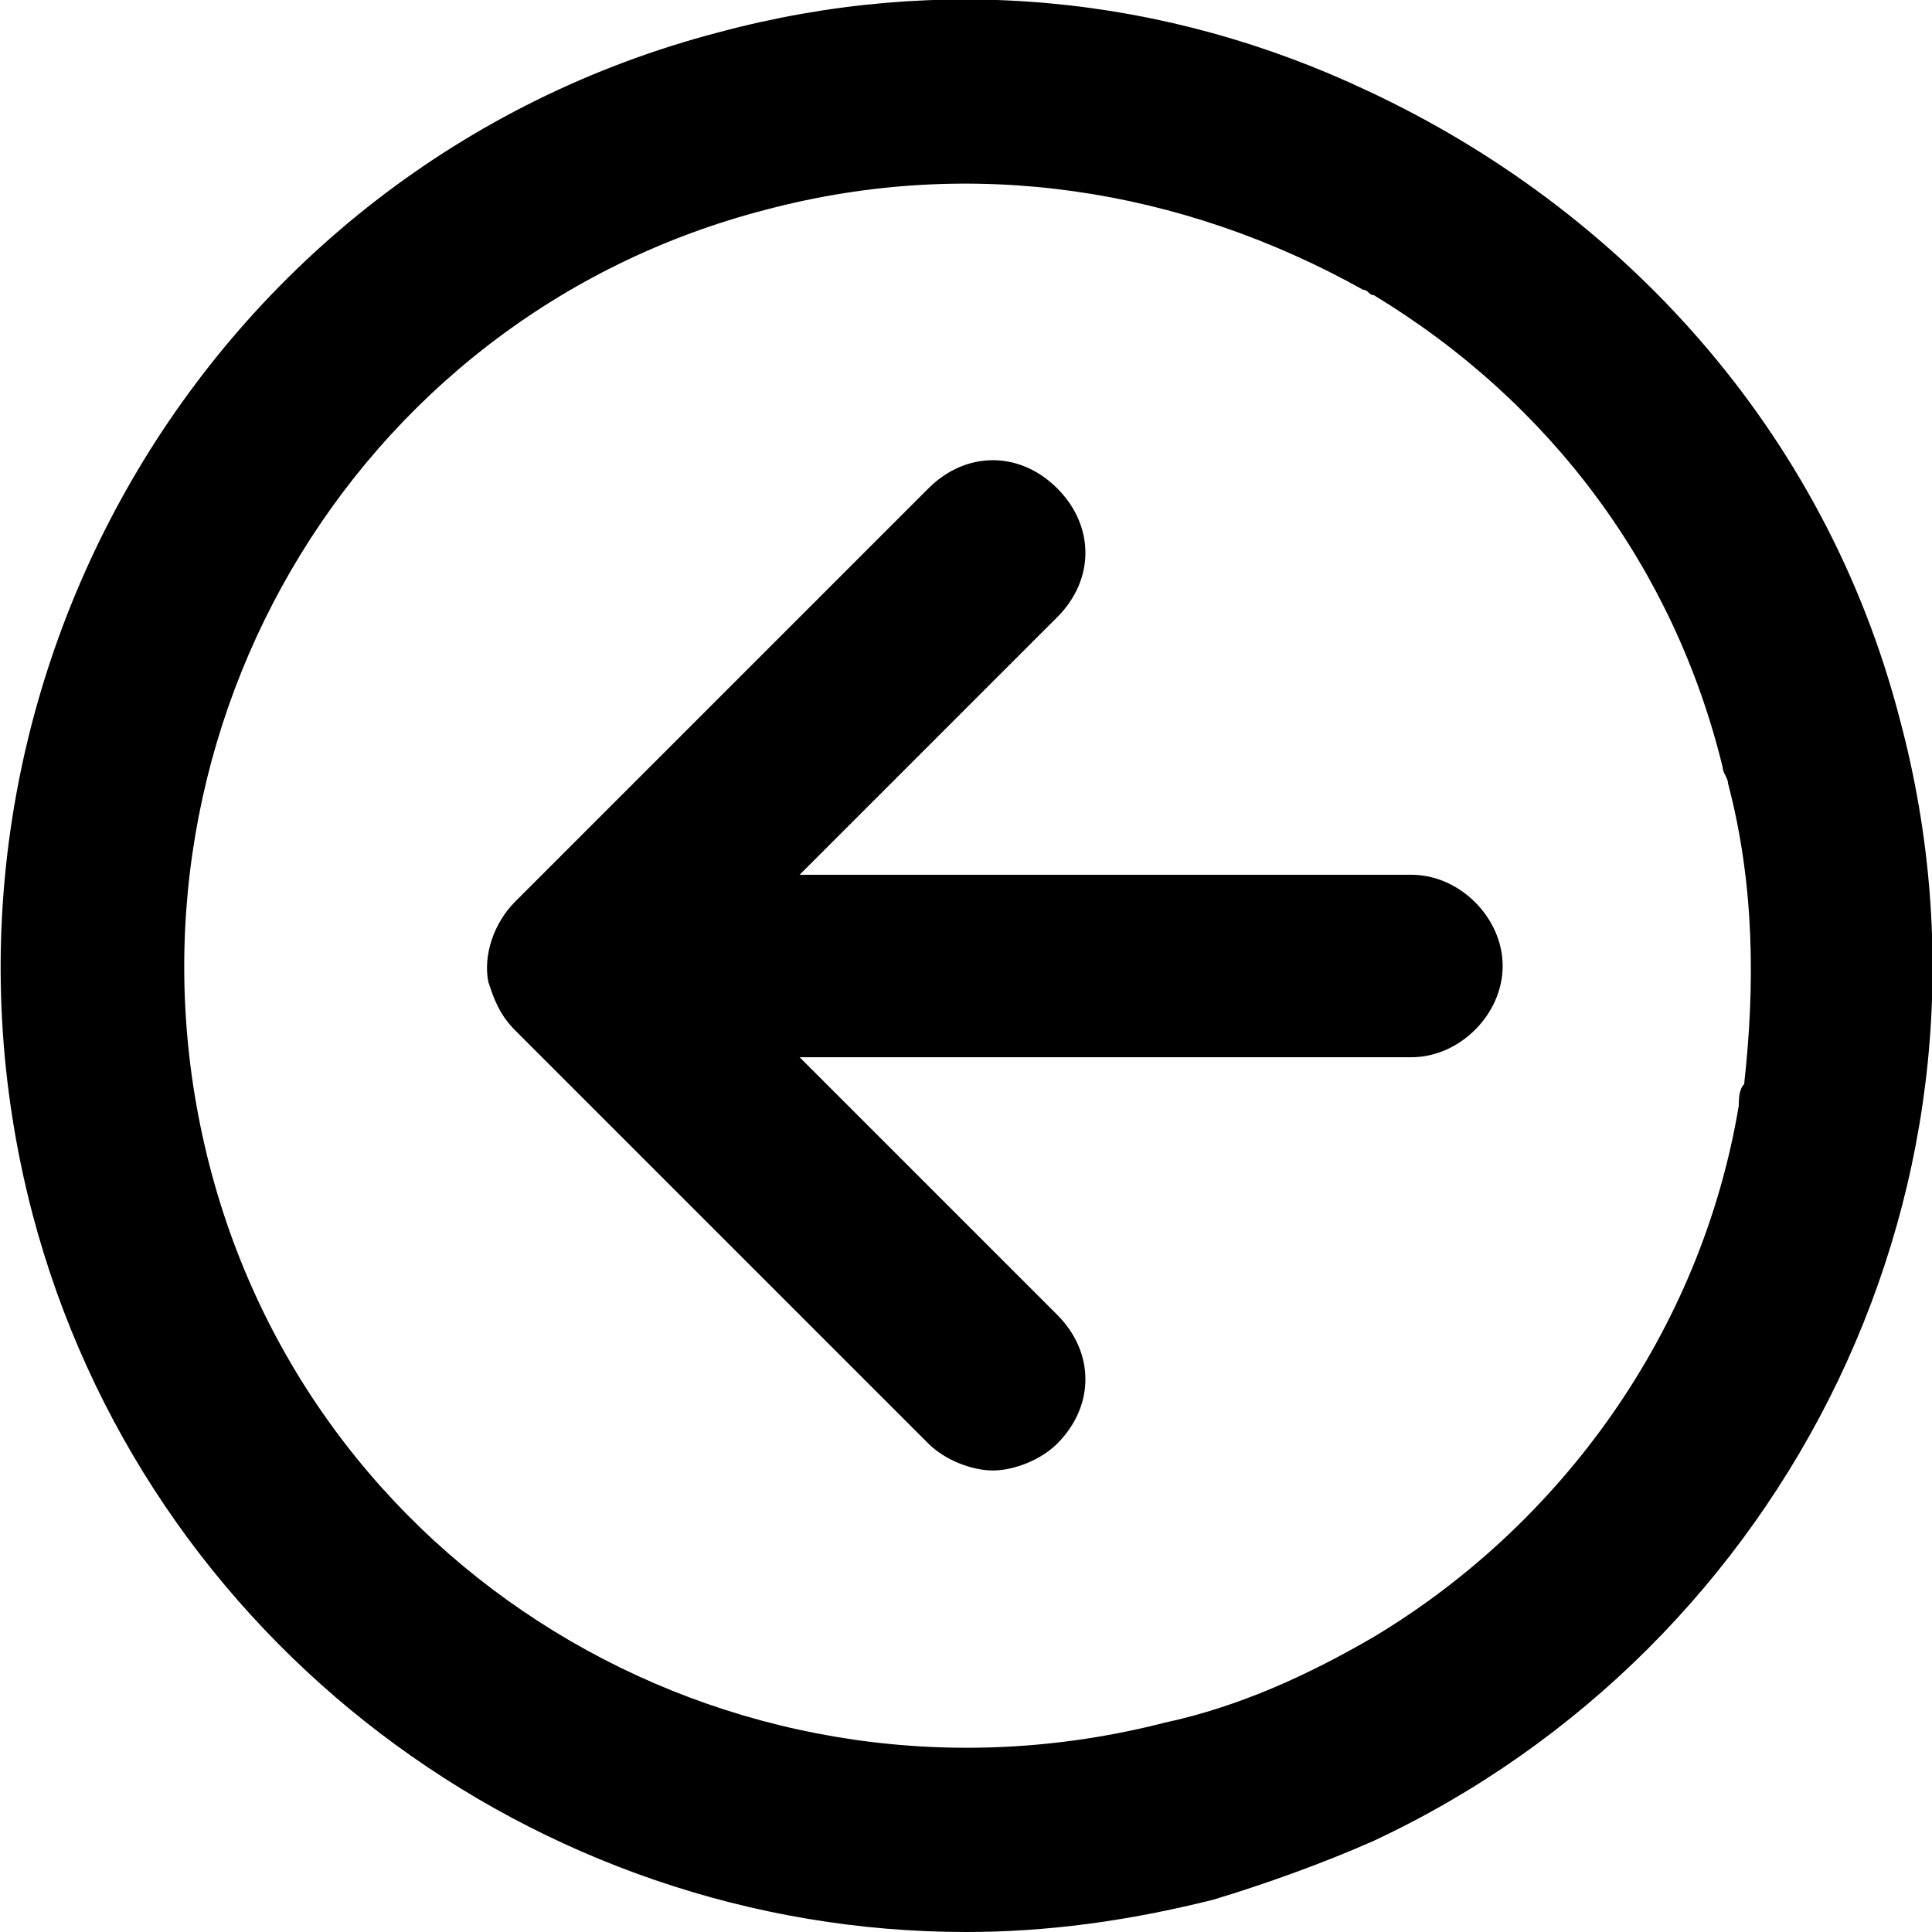 <svg xmlns="http://www.w3.org/2000/svg" viewBox="0 0 36 36"><path d="M35.4 13.4C34 8 30.2 3.9 25.5 1.7 21.7-.1 17.5-.5 13.4.6 3.8 3.1-1.9 13 .6 22.6 2.7 30.6 10 36 18 36c1.5 0 3-.2 4.6-.6 1-.3 2.1-.7 3-1.1 7.7-3.6 12.1-12.3 9.8-20.9zm-2.9 6.8c-.1.1-.1.3-.1.4-.7 4.2-3.3 7.8-6.8 9.9-1.2.7-2.5 1.3-3.9 1.6-7.8 2-15.8-2.6-17.8-10.4-2-7.8 2.6-15.8 10.4-17.8 3.8-1 7.7-.4 11.1 1.5.1 0 .1.1.2.1 3.3 2 5.6 5.1 6.5 8.8 0 .1.1.2.1.3.5 1.9.5 3.8.3 5.6z"/><path d="M26.3 16.3H14.9l4.8-4.8c.7-.7.7-1.7 0-2.4s-1.7-.7-2.4 0l-7.7 7.7c-.4.4-.6 1-.5 1.5.1.3.2.6.5.9l7.7 7.7c.3.3.8.5 1.2.5.4 0 .9-.2 1.2-.5.7-.7.7-1.7 0-2.4l-4.8-4.8h11.4c.9 0 1.7-.8 1.7-1.7s-.8-1.7-1.7-1.7z"/></svg>